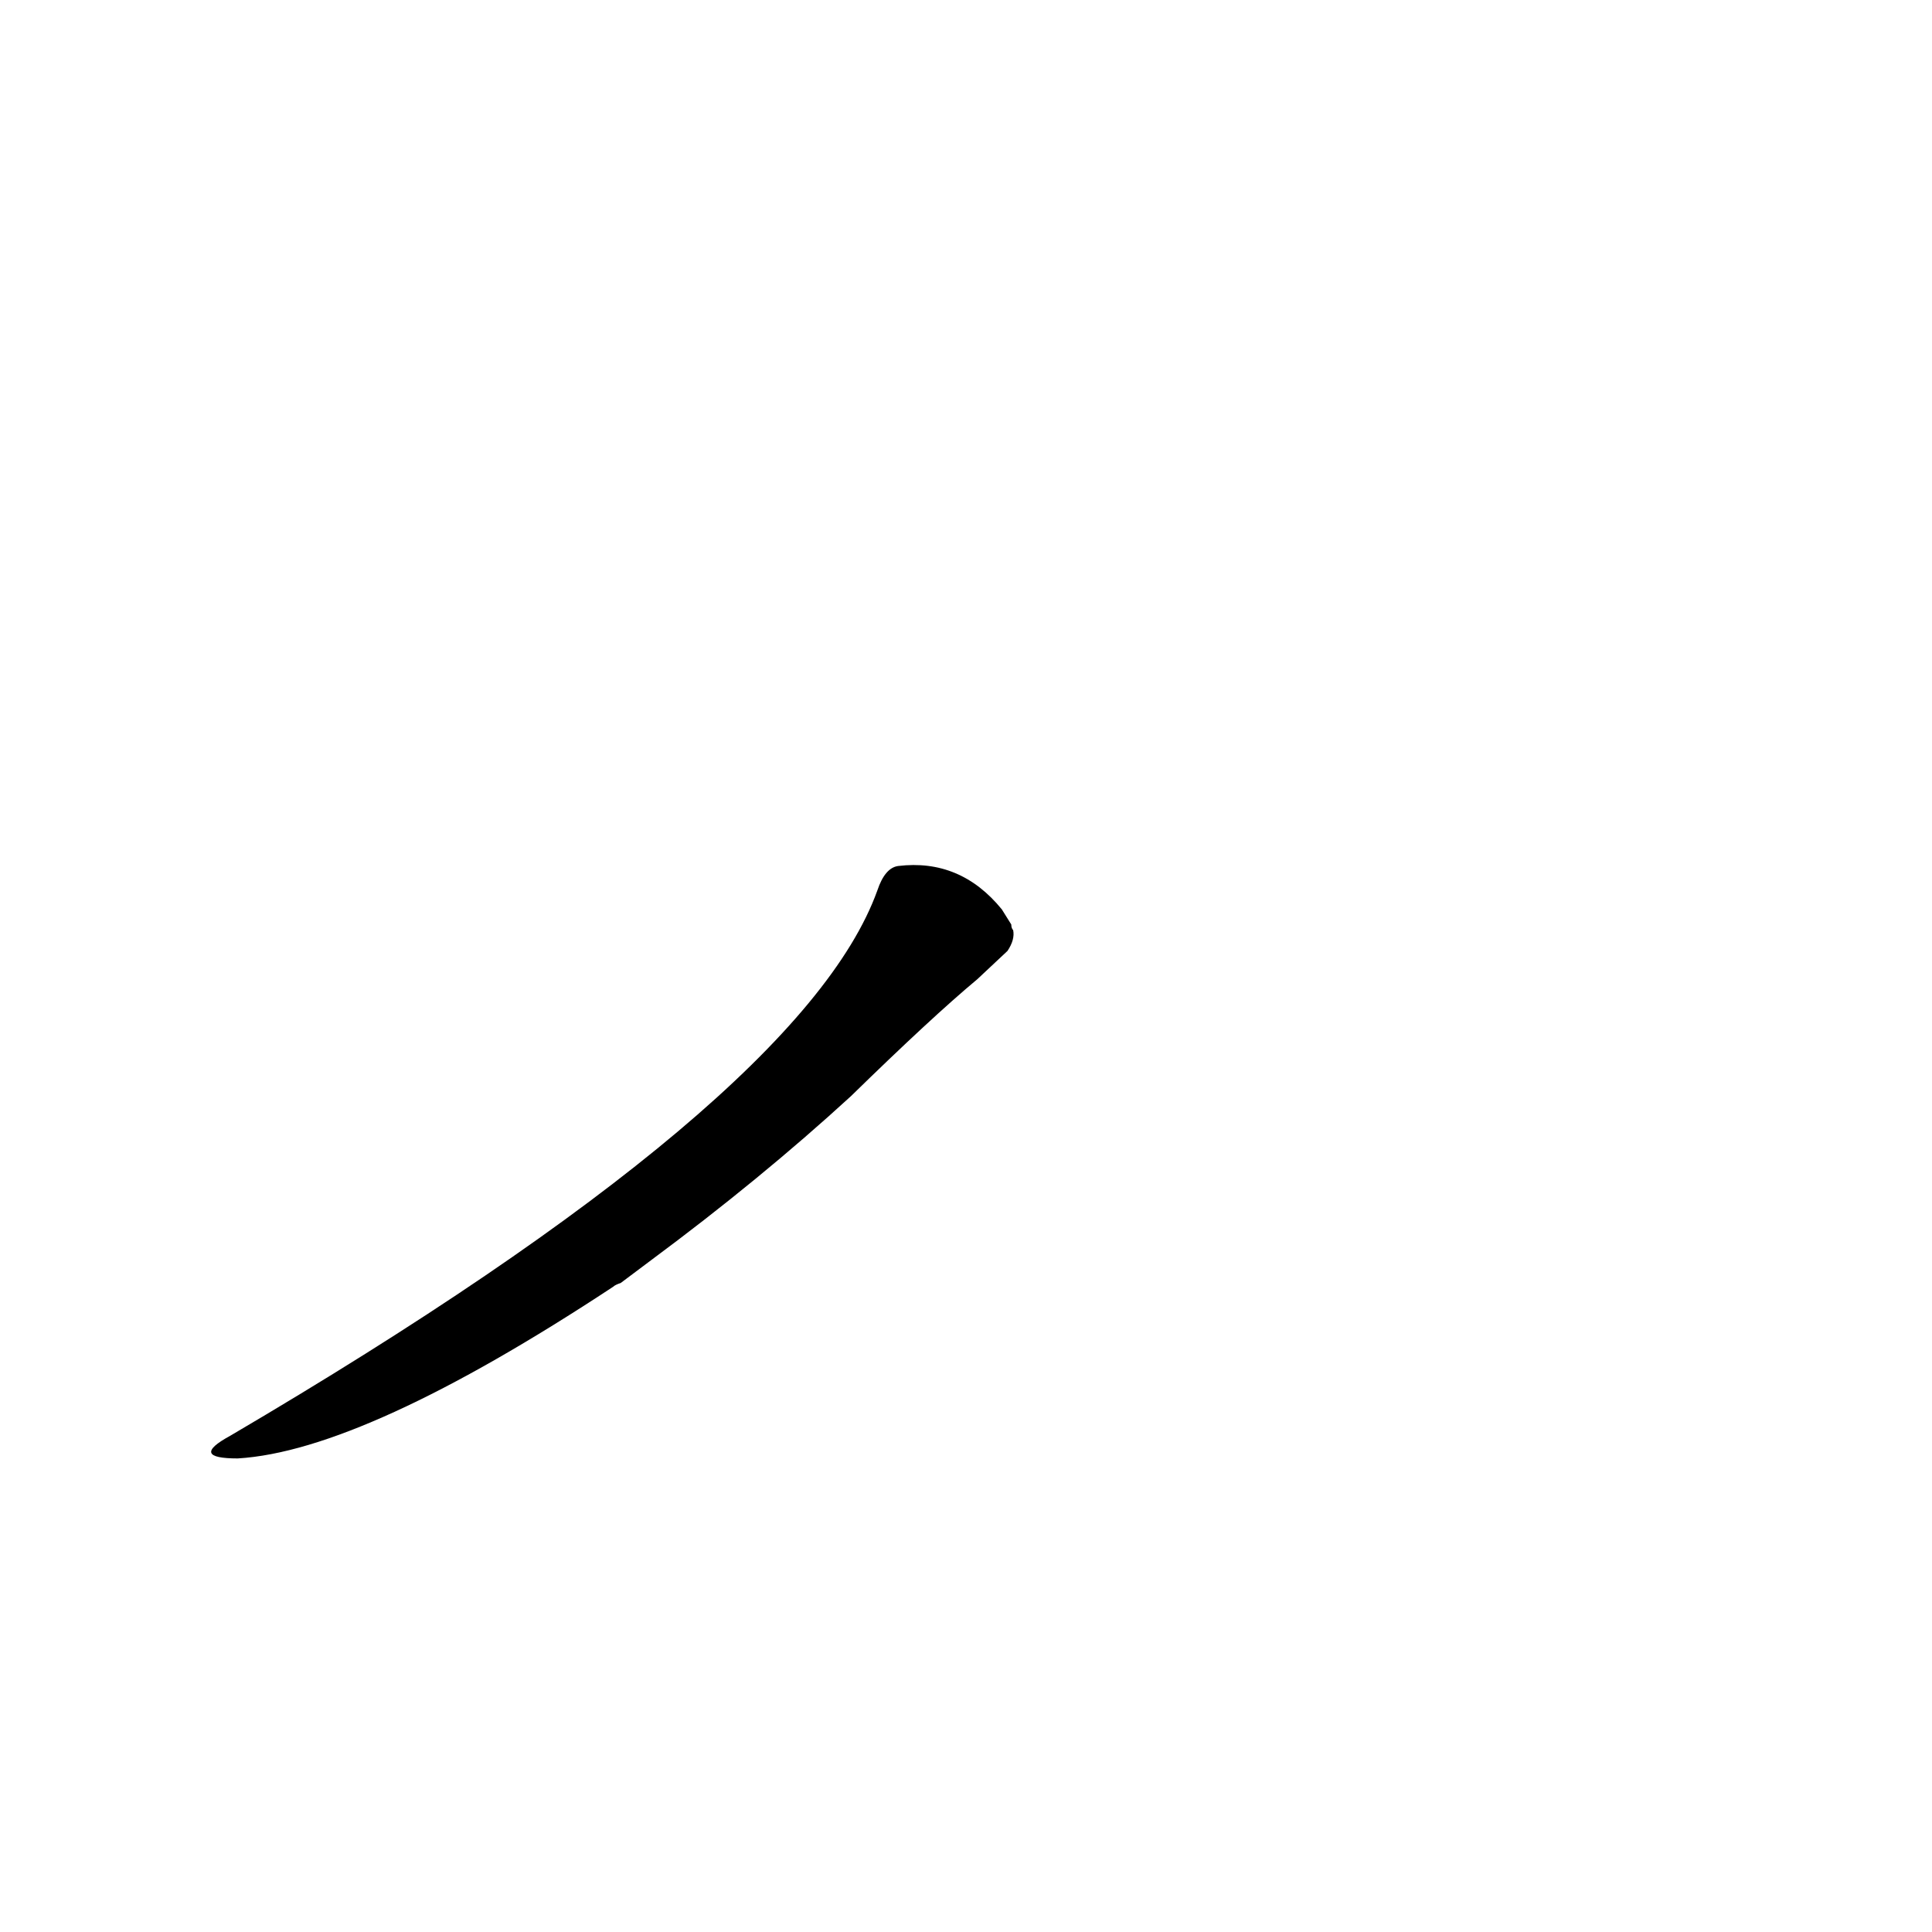<?xml version='1.0' encoding='utf-8'?>
<svg xmlns="http://www.w3.org/2000/svg" version="1.1" viewBox="0 0 1024 1024"><g transform="scale(1, -1) translate(0, -900)"><path d="M 345 232 Q 403 275 451 319 Q 494 361 518 381 L 534 396 Q 538 402 537 407 Q 536 408 536 410 L 531 418 Q 509 445 476 441 Q 469 440 465 428 Q 425 317 122 139 Q 100 127 126 127 Q 193 131 325 218 Q 326 219 329 220 L 345 232 Z" fill="black" /></g></svg>